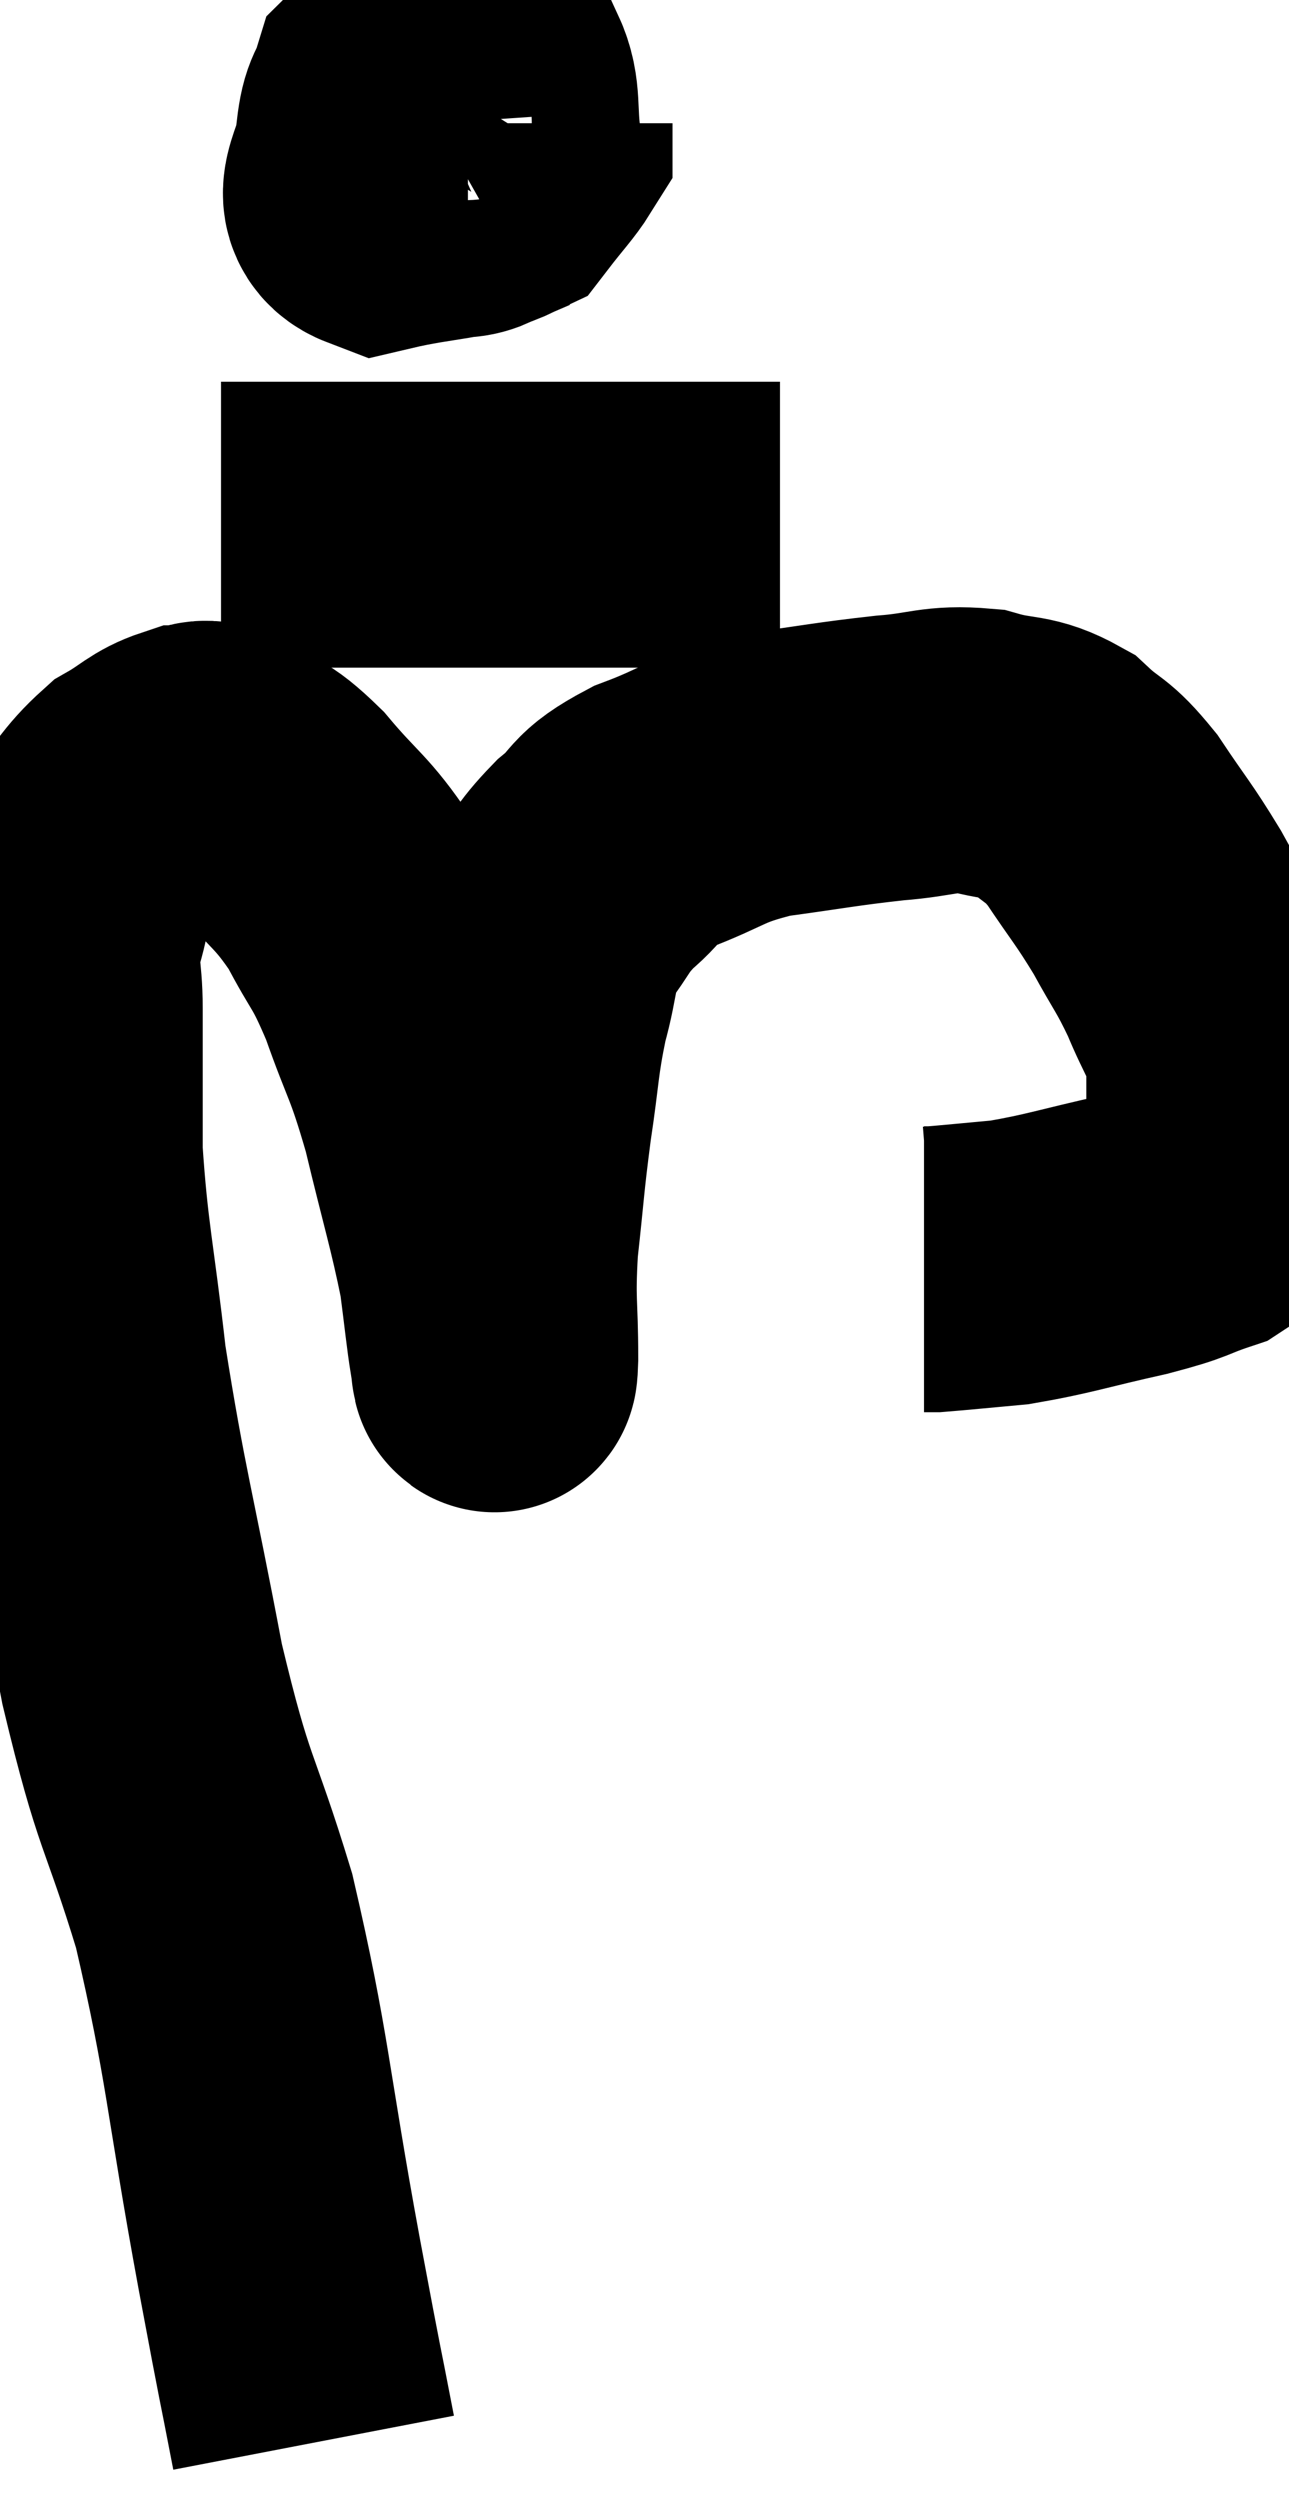 <svg xmlns="http://www.w3.org/2000/svg" viewBox="6.693 2.705 22.553 43.715" width="22.553" height="43.715"><path d="M 12.18 45.42 C 11.88 43.86, 12.015 44.625, 11.58 42.3 C 11.01 39.21, 11.04 38.7, 10.44 36.12 C 9.81 34.05, 9.75 34.365, 9.18 31.98 C 8.67 29.28, 8.52 28.86, 8.16 26.58 C 7.95 24.72, 7.845 24.42, 7.74 22.86 C 7.74 21.6, 7.74 21.3, 7.74 20.34 C 7.74 19.68, 7.635 19.665, 7.74 19.02 C 7.95 18.39, 7.815 18.36, 8.16 17.76 C 8.64 17.19, 8.67 17.025, 9.12 16.62 C 9.54 16.38, 9.6 16.26, 9.96 16.14 C 10.26 16.14, 10.155 15.96, 10.56 16.14 C 11.07 16.5, 11.01 16.305, 11.58 16.86 C 12.21 17.61, 12.315 17.58, 12.84 18.36 C 13.26 19.17, 13.275 19.02, 13.68 19.98 C 14.07 21.09, 14.1 20.955, 14.46 22.2 C 14.79 23.58, 14.91 23.925, 15.12 24.96 C 15.21 25.65, 15.24 25.965, 15.3 26.34 C 15.33 26.4, 15.345 26.925, 15.36 26.46 C 15.36 25.47, 15.3 25.515, 15.36 24.48 C 15.48 23.4, 15.465 23.355, 15.6 22.32 C 15.75 21.33, 15.72 21.21, 15.9 20.34 C 16.11 19.59, 16.02 19.47, 16.32 18.84 C 16.71 18.33, 16.65 18.285, 17.1 17.82 C 17.61 17.4, 17.385 17.37, 18.12 16.98 C 19.08 16.62, 19.005 16.515, 20.04 16.26 C 21.15 16.11, 21.315 16.065, 22.26 15.96 C 23.04 15.9, 23.115 15.78, 23.82 15.84 C 24.45 16.02, 24.54 15.9, 25.08 16.2 C 25.53 16.62, 25.515 16.47, 25.98 17.04 C 26.46 17.76, 26.52 17.79, 26.94 18.48 C 27.3 19.14, 27.345 19.14, 27.66 19.8 C 27.93 20.46, 28.065 20.565, 28.2 21.12 C 28.2 21.57, 28.2 21.495, 28.2 22.02 C 28.2 22.62, 28.305 22.755, 28.2 23.22 C 27.99 23.55, 28.2 23.61, 27.78 23.88 C 27.15 24.09, 27.375 24.075, 26.52 24.3 C 25.44 24.54, 25.23 24.63, 24.36 24.78 C 23.7 24.84, 23.415 24.87, 23.04 24.9 C 22.95 24.9, 22.905 24.9, 22.86 24.9 C 22.86 24.9, 22.86 24.9, 22.86 24.9 C 22.86 24.9, 22.86 24.9, 22.86 24.9 L 22.86 24.9" fill="none" stroke="black" stroke-width="5"></path><path d="M 14.88 4.14 C 14.4 4.14, 14.265 3.945, 13.92 4.14 C 13.71 4.53, 13.47 4.485, 13.5 4.92 C 13.77 5.4, 13.68 5.595, 14.04 5.88 C 14.49 5.97, 14.595 6.21, 14.94 6.06 C 15.18 5.67, 15.345 5.79, 15.42 5.28 C 15.33 4.65, 15.42 4.41, 15.24 4.02 C 14.97 3.87, 15.12 3.645, 14.7 3.72 C 14.13 4.02, 13.905 3.975, 13.56 4.32 C 13.44 4.71, 13.38 4.59, 13.32 5.1 C 13.32 5.73, 12.81 6.165, 13.32 6.36 C 14.34 6.12, 14.7 6.195, 15.36 5.88 C 15.66 5.49, 15.81 5.34, 15.96 5.1 C 15.96 5.01, 15.96 4.98, 15.96 4.92 L 15.96 4.86" fill="none" stroke="black" stroke-width="5"></path><path d="M 10.56 11.88 C 11.37 11.88, 11.25 11.88, 12.18 11.88 C 13.23 11.88, 12.795 11.88, 14.28 11.88 C 16.2 11.88, 16.605 11.88, 18.12 11.88 C 19.23 11.88, 19.785 11.88, 20.34 11.88 L 20.34 11.88" fill="none" stroke="black" stroke-width="5"></path></svg>